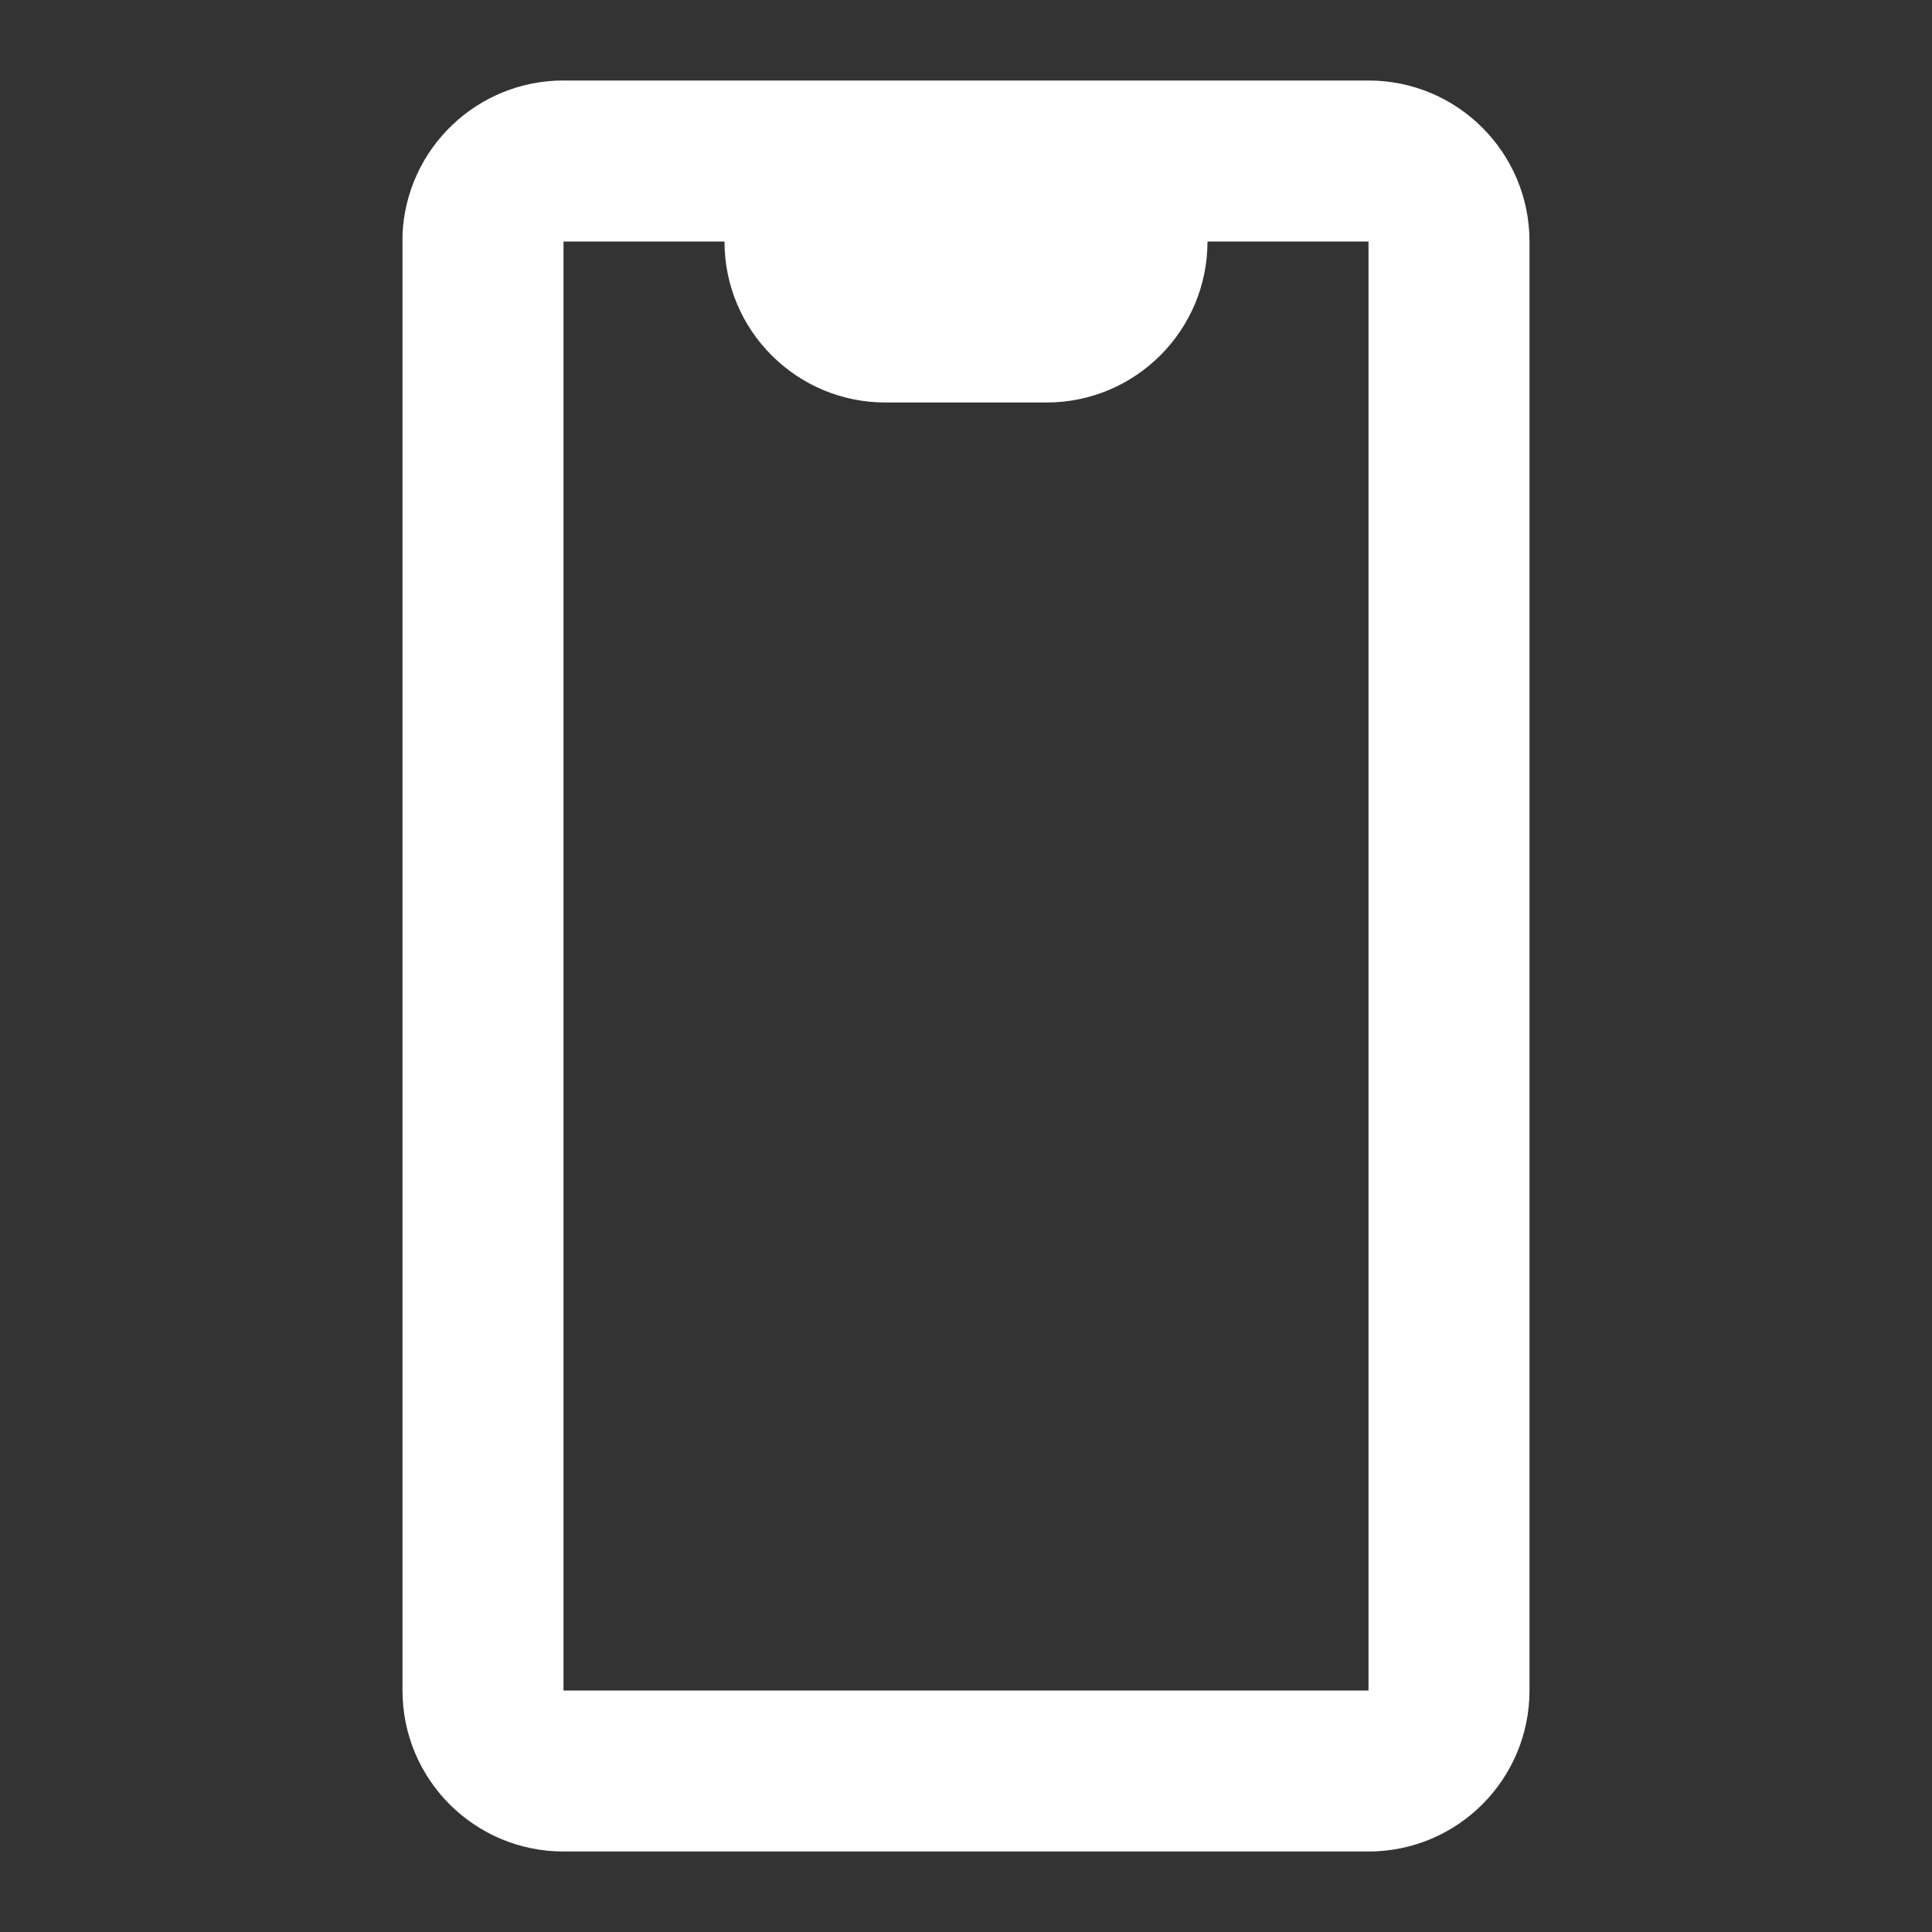 <svg width="24" height="24" viewBox="0 0 24 24" fill="none" xmlns="http://www.w3.org/2000/svg">
<rect x="0" y="0" width="24" height="24" fill="#333333" stroke="none"/>
<path d="M17 23H7C5.895 23 5 22.105 5 21V2.913C5.047 1.843 5.929 0.999 7 1H17C18.105 1 19 1.895 19 3V21C19 22.105 18.105 23 17 23ZM7 3V21H17V3H15C15 4.105 14.105 5 13 5H11C9.895 5 9 4.105 9 3H7Z" fill="white"/>
</svg>

